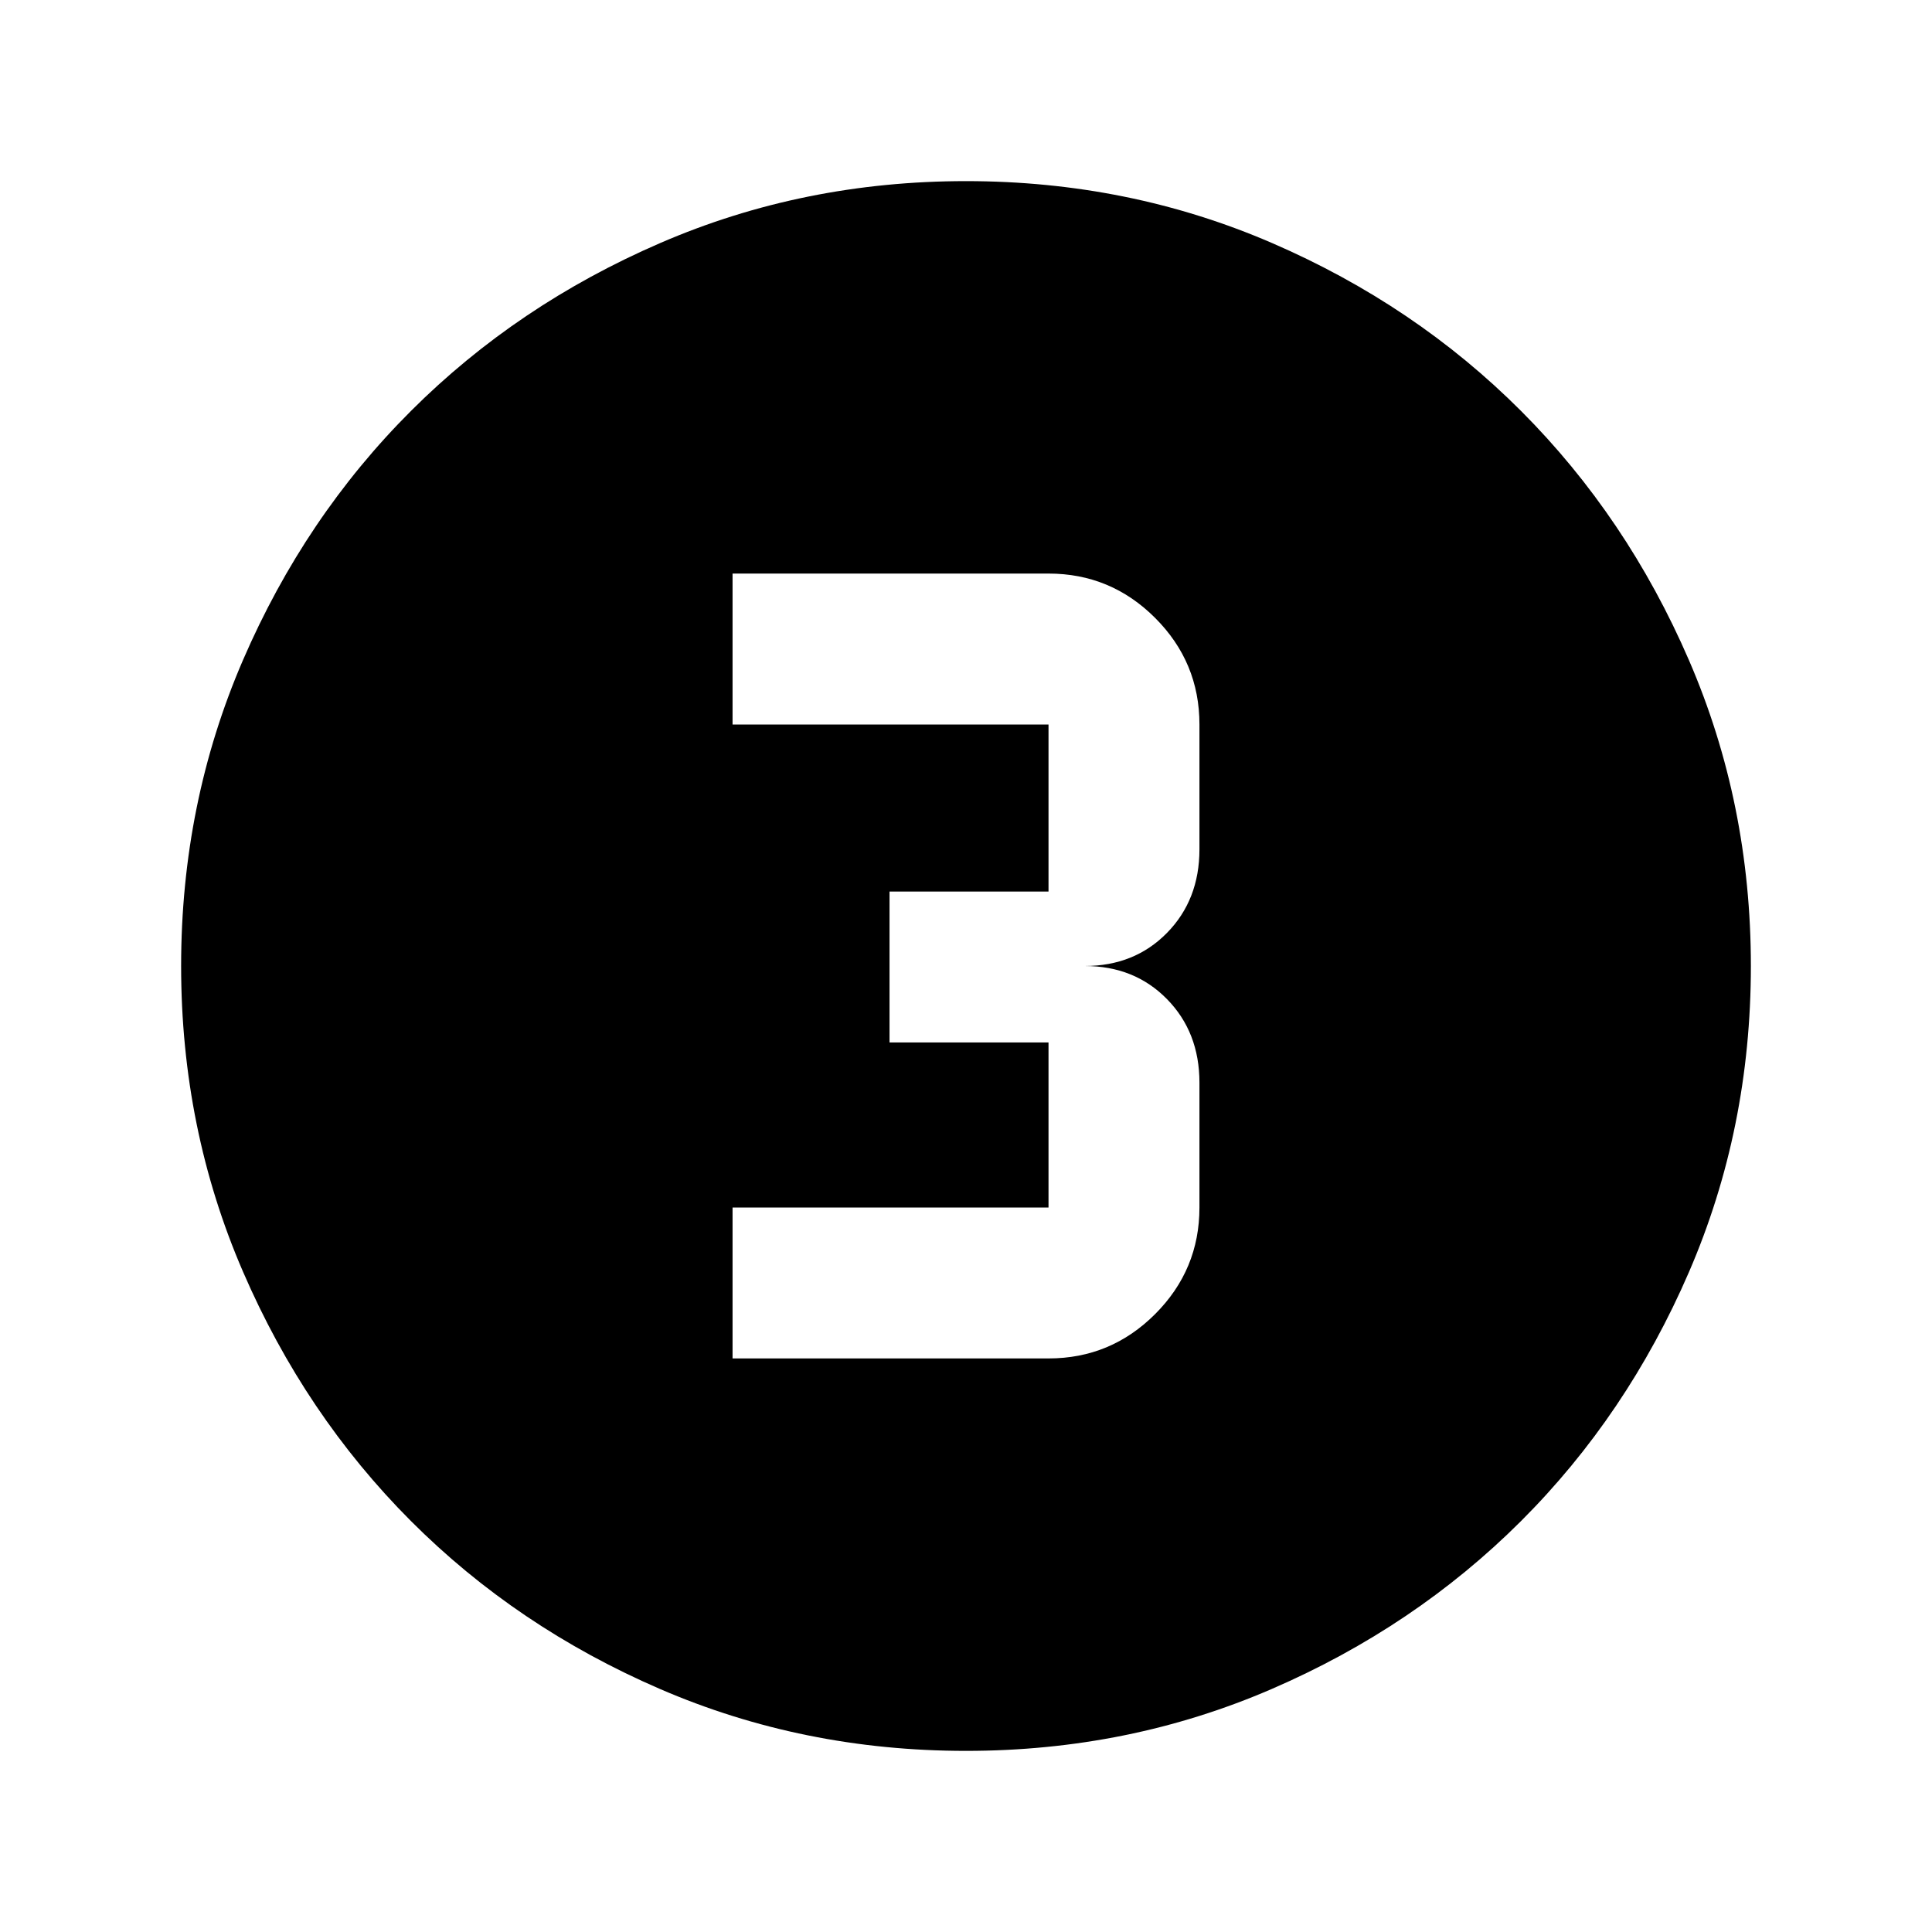 <svg xmlns="http://www.w3.org/2000/svg" height="24" viewBox="0 -960 960 960" width="24"><path d="M480-90q-80.91 0-152.07-30.76-71.15-30.77-123.79-83.5Q151.5-257 120.75-328.09 90-399.17 90-480q0-80.91 30.76-152.07 30.77-71.15 83.5-123.79Q257-808.5 328.09-839.25 399.17-870 480-870q80.91 0 152.07 30.76 71.15 30.77 123.79 83.5Q808.5-703 839.25-631.91 870-560.83 870-480q0 80.91-30.76 152.07-30.77 71.15-83.5 123.79Q703-151.5 631.91-120.75 560.83-90 480-90ZM364-285h157q30.94 0 52.97-22.03Q596-329.06 596-360v-62q0-25.13-16.15-41.57Q563.7-480 539-480q24.7 0 40.85-16.43Q596-512.87 596-538v-62q0-30.94-22.03-52.97Q551.94-675 521-675H364v75h157v83h-79v75h79v82H364v75Z"/></svg>